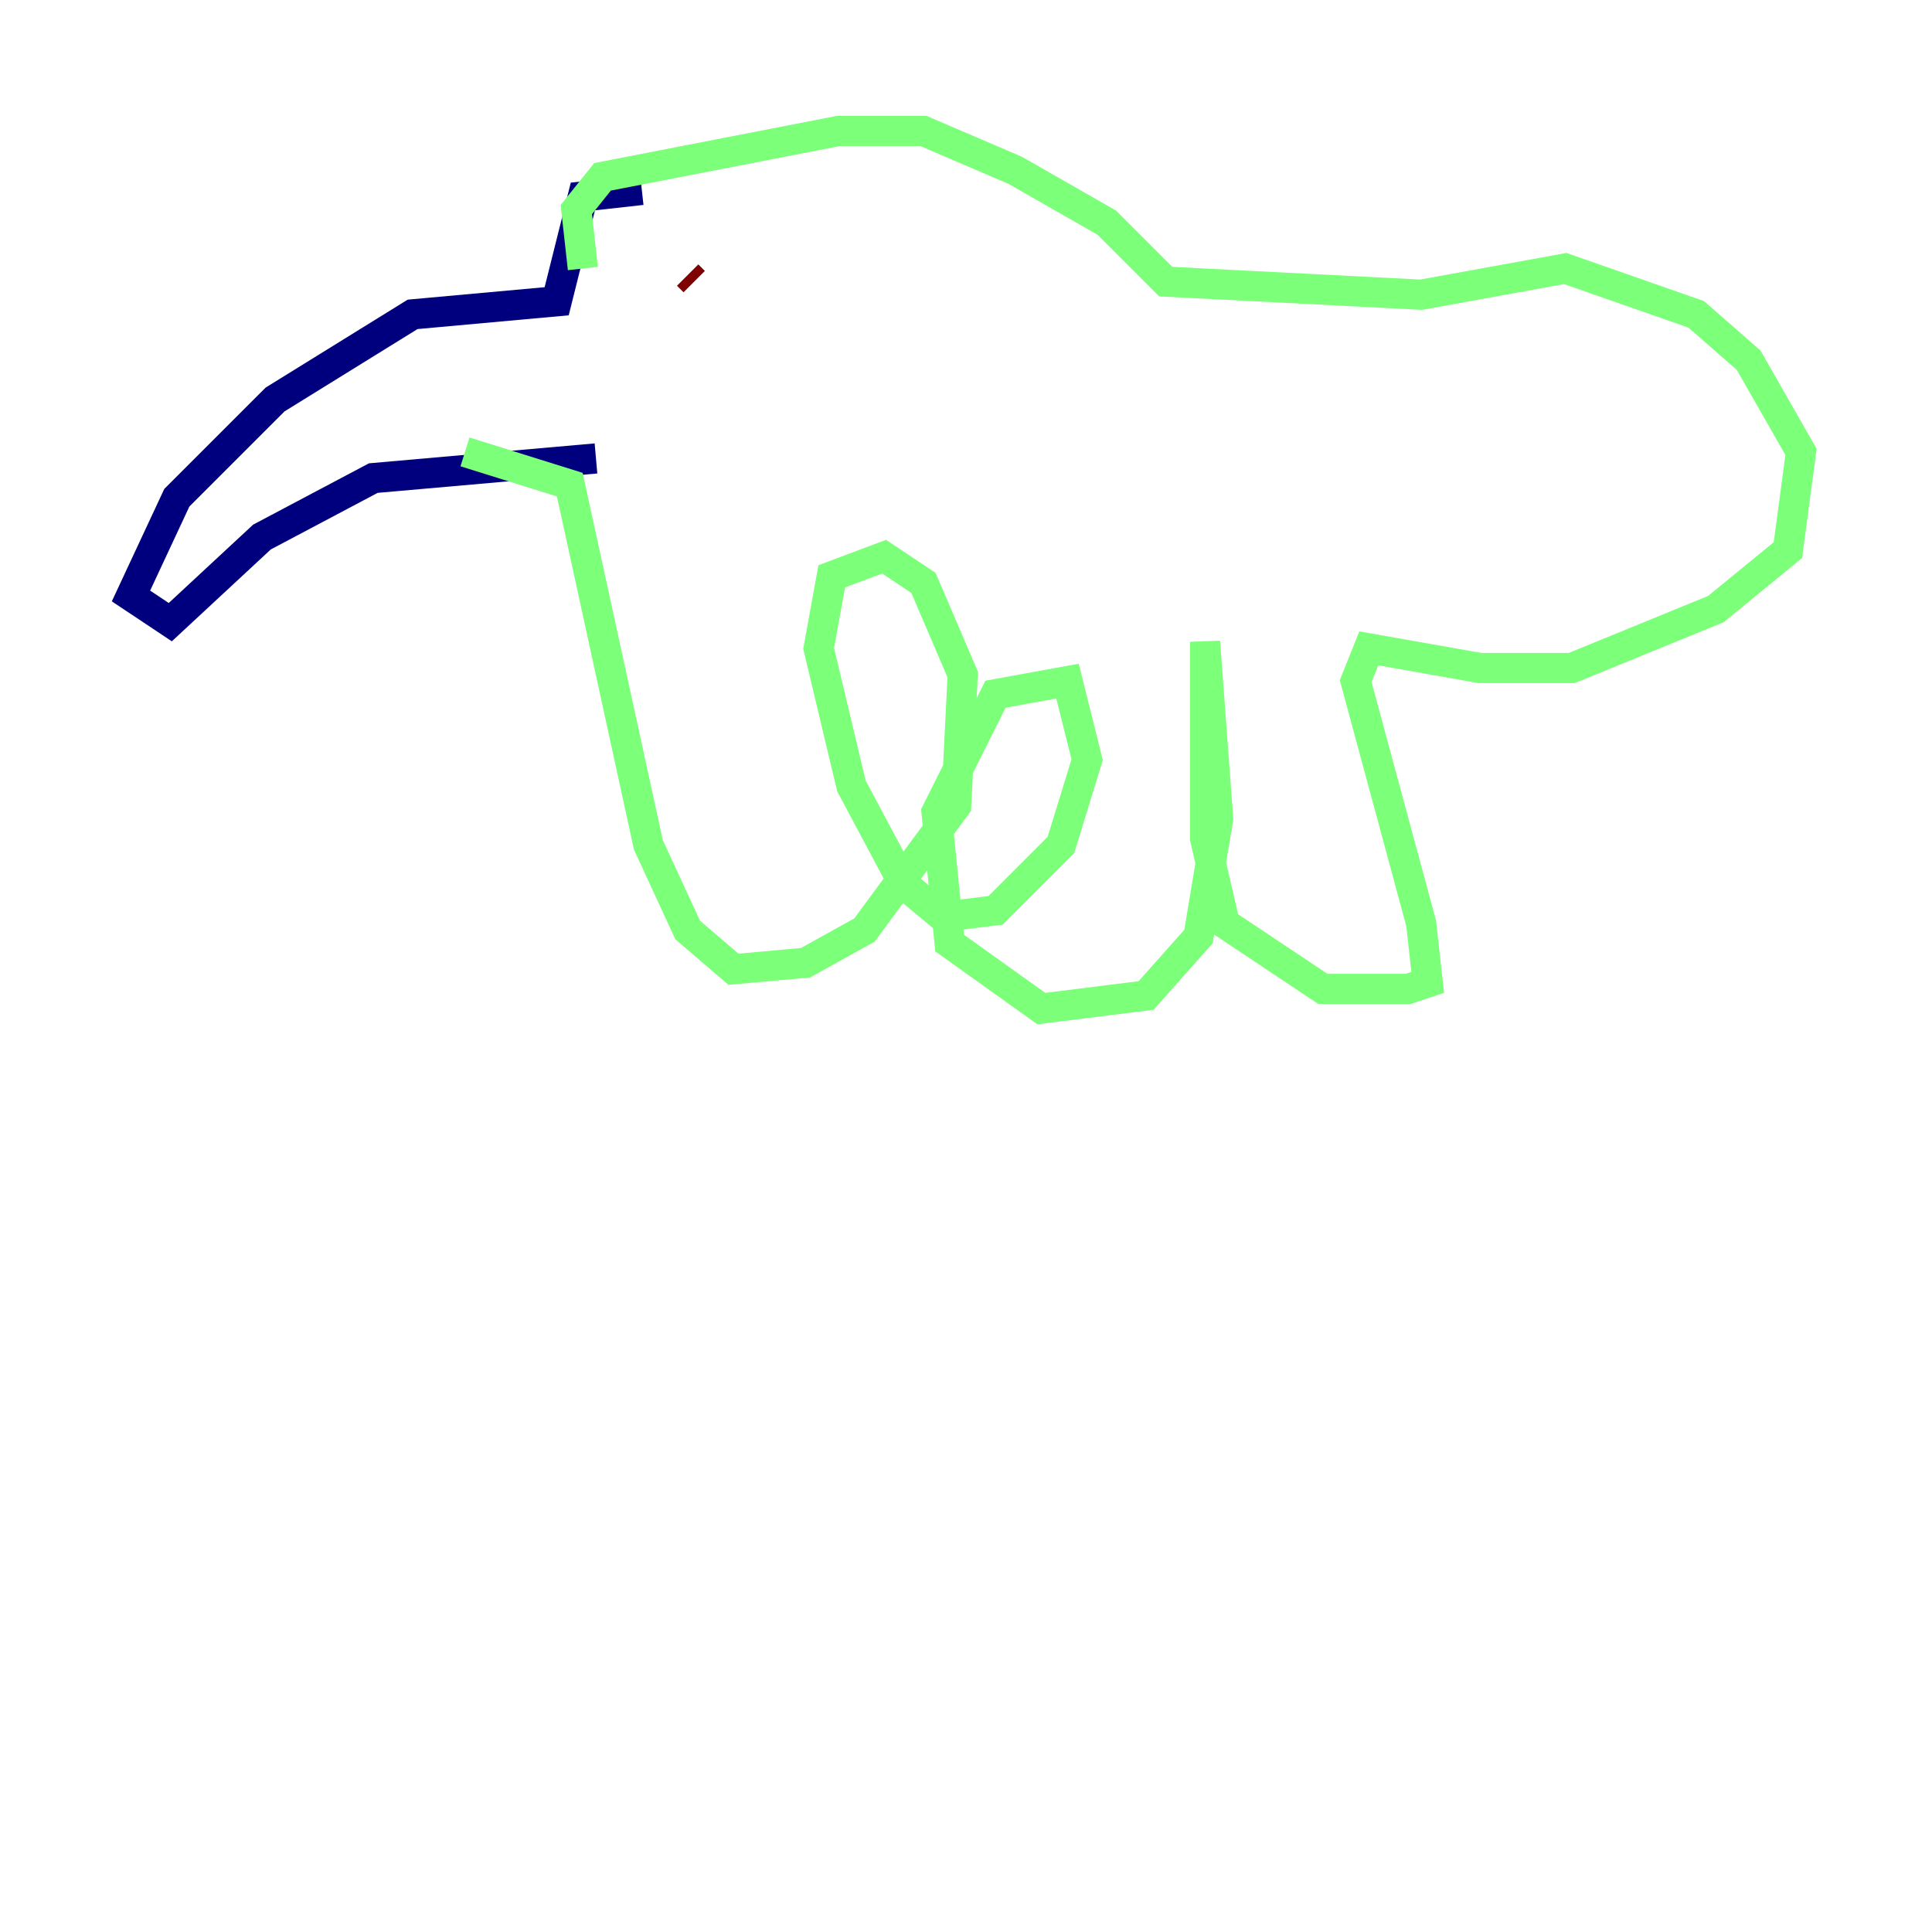 <?xml version="1.0" encoding="utf-8" ?>
<svg baseProfile="tiny" height="128" version="1.2" viewBox="0,0,128,128" width="128" xmlns="http://www.w3.org/2000/svg" xmlns:ev="http://www.w3.org/2001/xml-events" xmlns:xlink="http://www.w3.org/1999/xlink"><defs /><polyline fill="none" points="42.522,12.583 38.617,13.017 36.881,19.959 27.336,20.827 18.224,26.468 11.715,32.976 8.678,39.485 11.281,41.22 17.356,35.58 24.732,31.675 39.485,30.373" stroke="#00007f" stroke-width="2" /><polyline fill="none" points="38.617,17.79 38.183,13.885 39.919,11.715 55.539,8.678 61.18,8.678 67.254,11.281 73.329,14.752 77.234,18.658 94.156,19.525 103.702,17.79 112.38,20.827 115.851,23.864 119.322,29.939 118.454,36.447 113.681,40.352 104.136,44.258 98.061,44.258 90.685,42.956 89.817,45.125 94.156,61.18 94.59,65.085 93.288,65.519 87.647,65.519 81.139,61.18 79.837,55.539 79.837,42.522 80.705,54.237 79.403,62.047 75.932,65.953 68.99,66.82 62.915,62.481 62.047,53.803 65.953,45.993 70.725,45.125 72.027,50.332 70.291,55.973 65.953,60.312 62.481,60.746 59.878,58.576 56.407,52.068 54.237,42.956 55.105,38.183 58.576,36.881 61.18,38.617 63.783,44.691 63.349,53.37 57.275,61.614 53.37,63.783 48.597,64.217 45.559,61.614 42.956,55.973 37.749,32.108 30.807,29.939" stroke="#7cff79" stroke-width="2" /><polyline fill="none" points="45.559,18.224 45.993,18.658" stroke="#7f0000" stroke-width="2" /></svg>